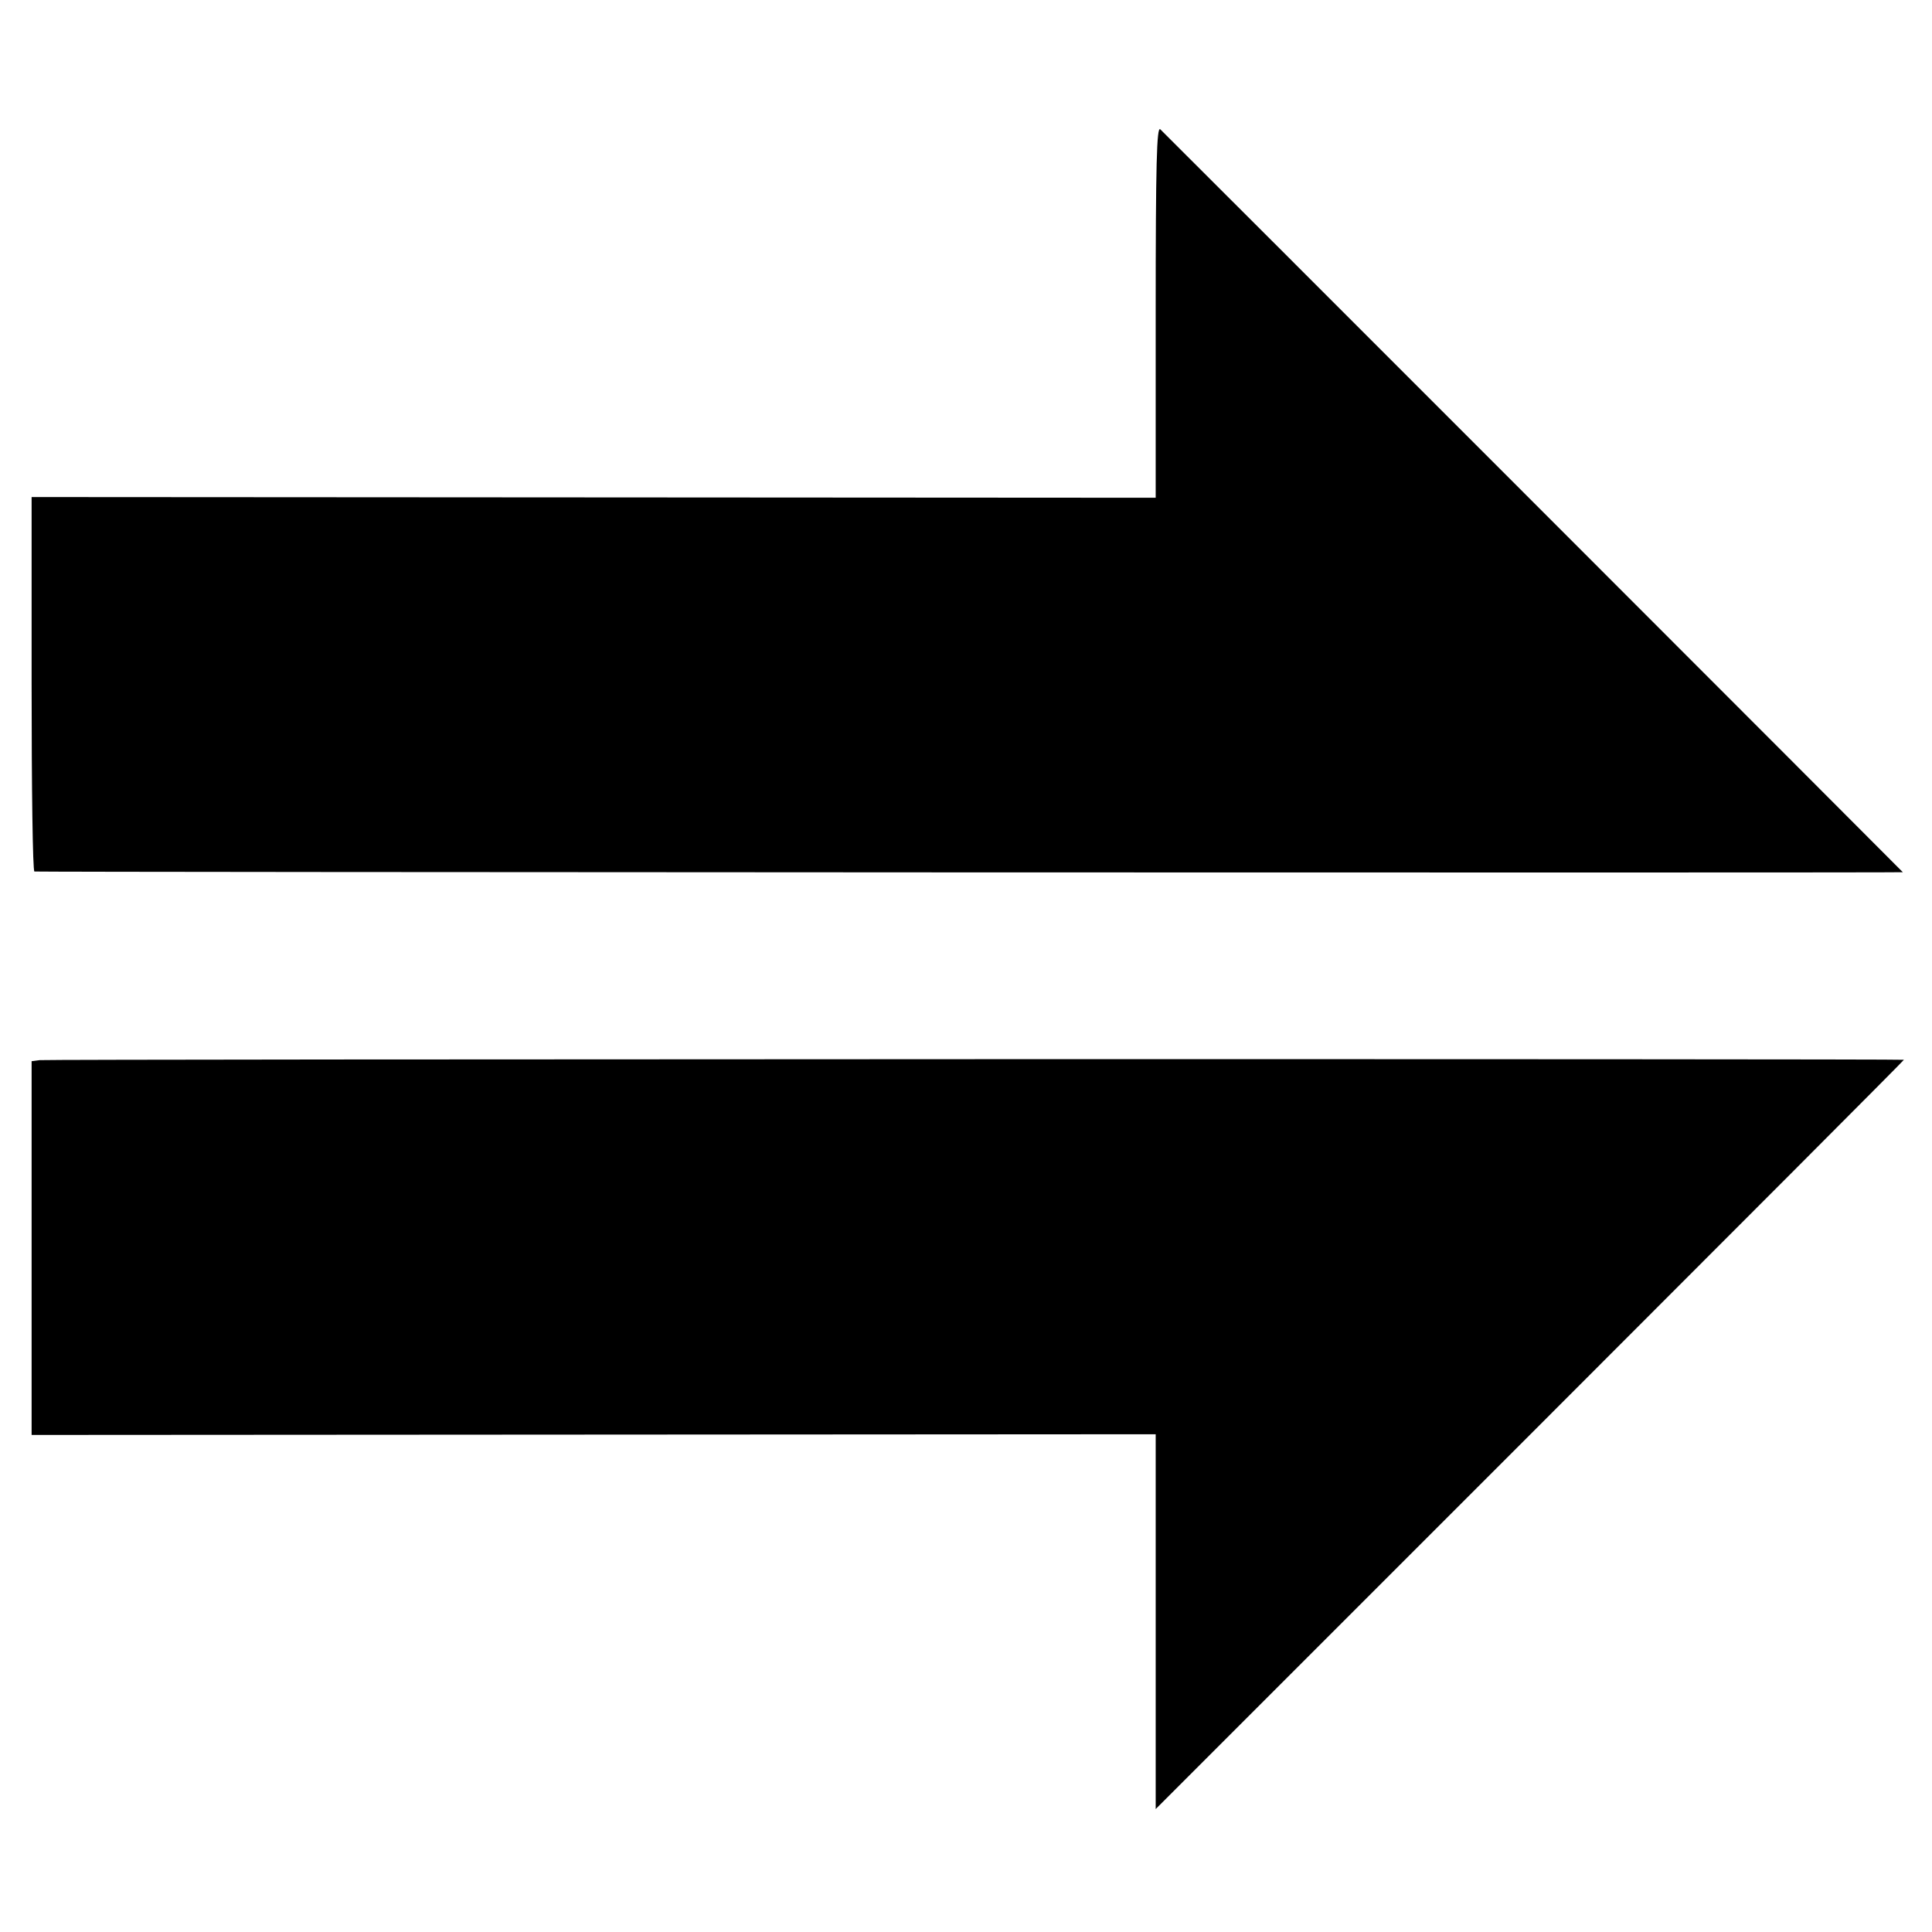 <?xml version="1.0" standalone="no"?>
<!DOCTYPE svg PUBLIC "-//W3C//DTD SVG 20010904//EN"
 "http://www.w3.org/TR/2001/REC-SVG-20010904/DTD/svg10.dtd">
<svg version="1.0" xmlns="http://www.w3.org/2000/svg"
 width="550pt" height="550pt" viewBox="0 0 550 550"
 preserveAspectRatio="xMidYMid meet">
<g transform="translate(0,550) scale(0.1,-0.1)"
fill="#000000" stroke="none">
<path d="M3290 4613 l0 -530 -1600 1 -1600 1 0 -532 c0 -293 3 -533 8 -534 19
-2 5320 -4 5319 -2 -5 6 -2104 2106 -2114 2115 -10 8 -13 -97 -13 -519z"/>
<path d="M113 2482 l-23 -3 0 -532 0 -532 1600 1 1600 1 0 -534 0 -533 1065
1065 c586 586 1065 1066 1065 1068 0 3 -5282 2 -5307 -1z"/>
</g>
</svg>
